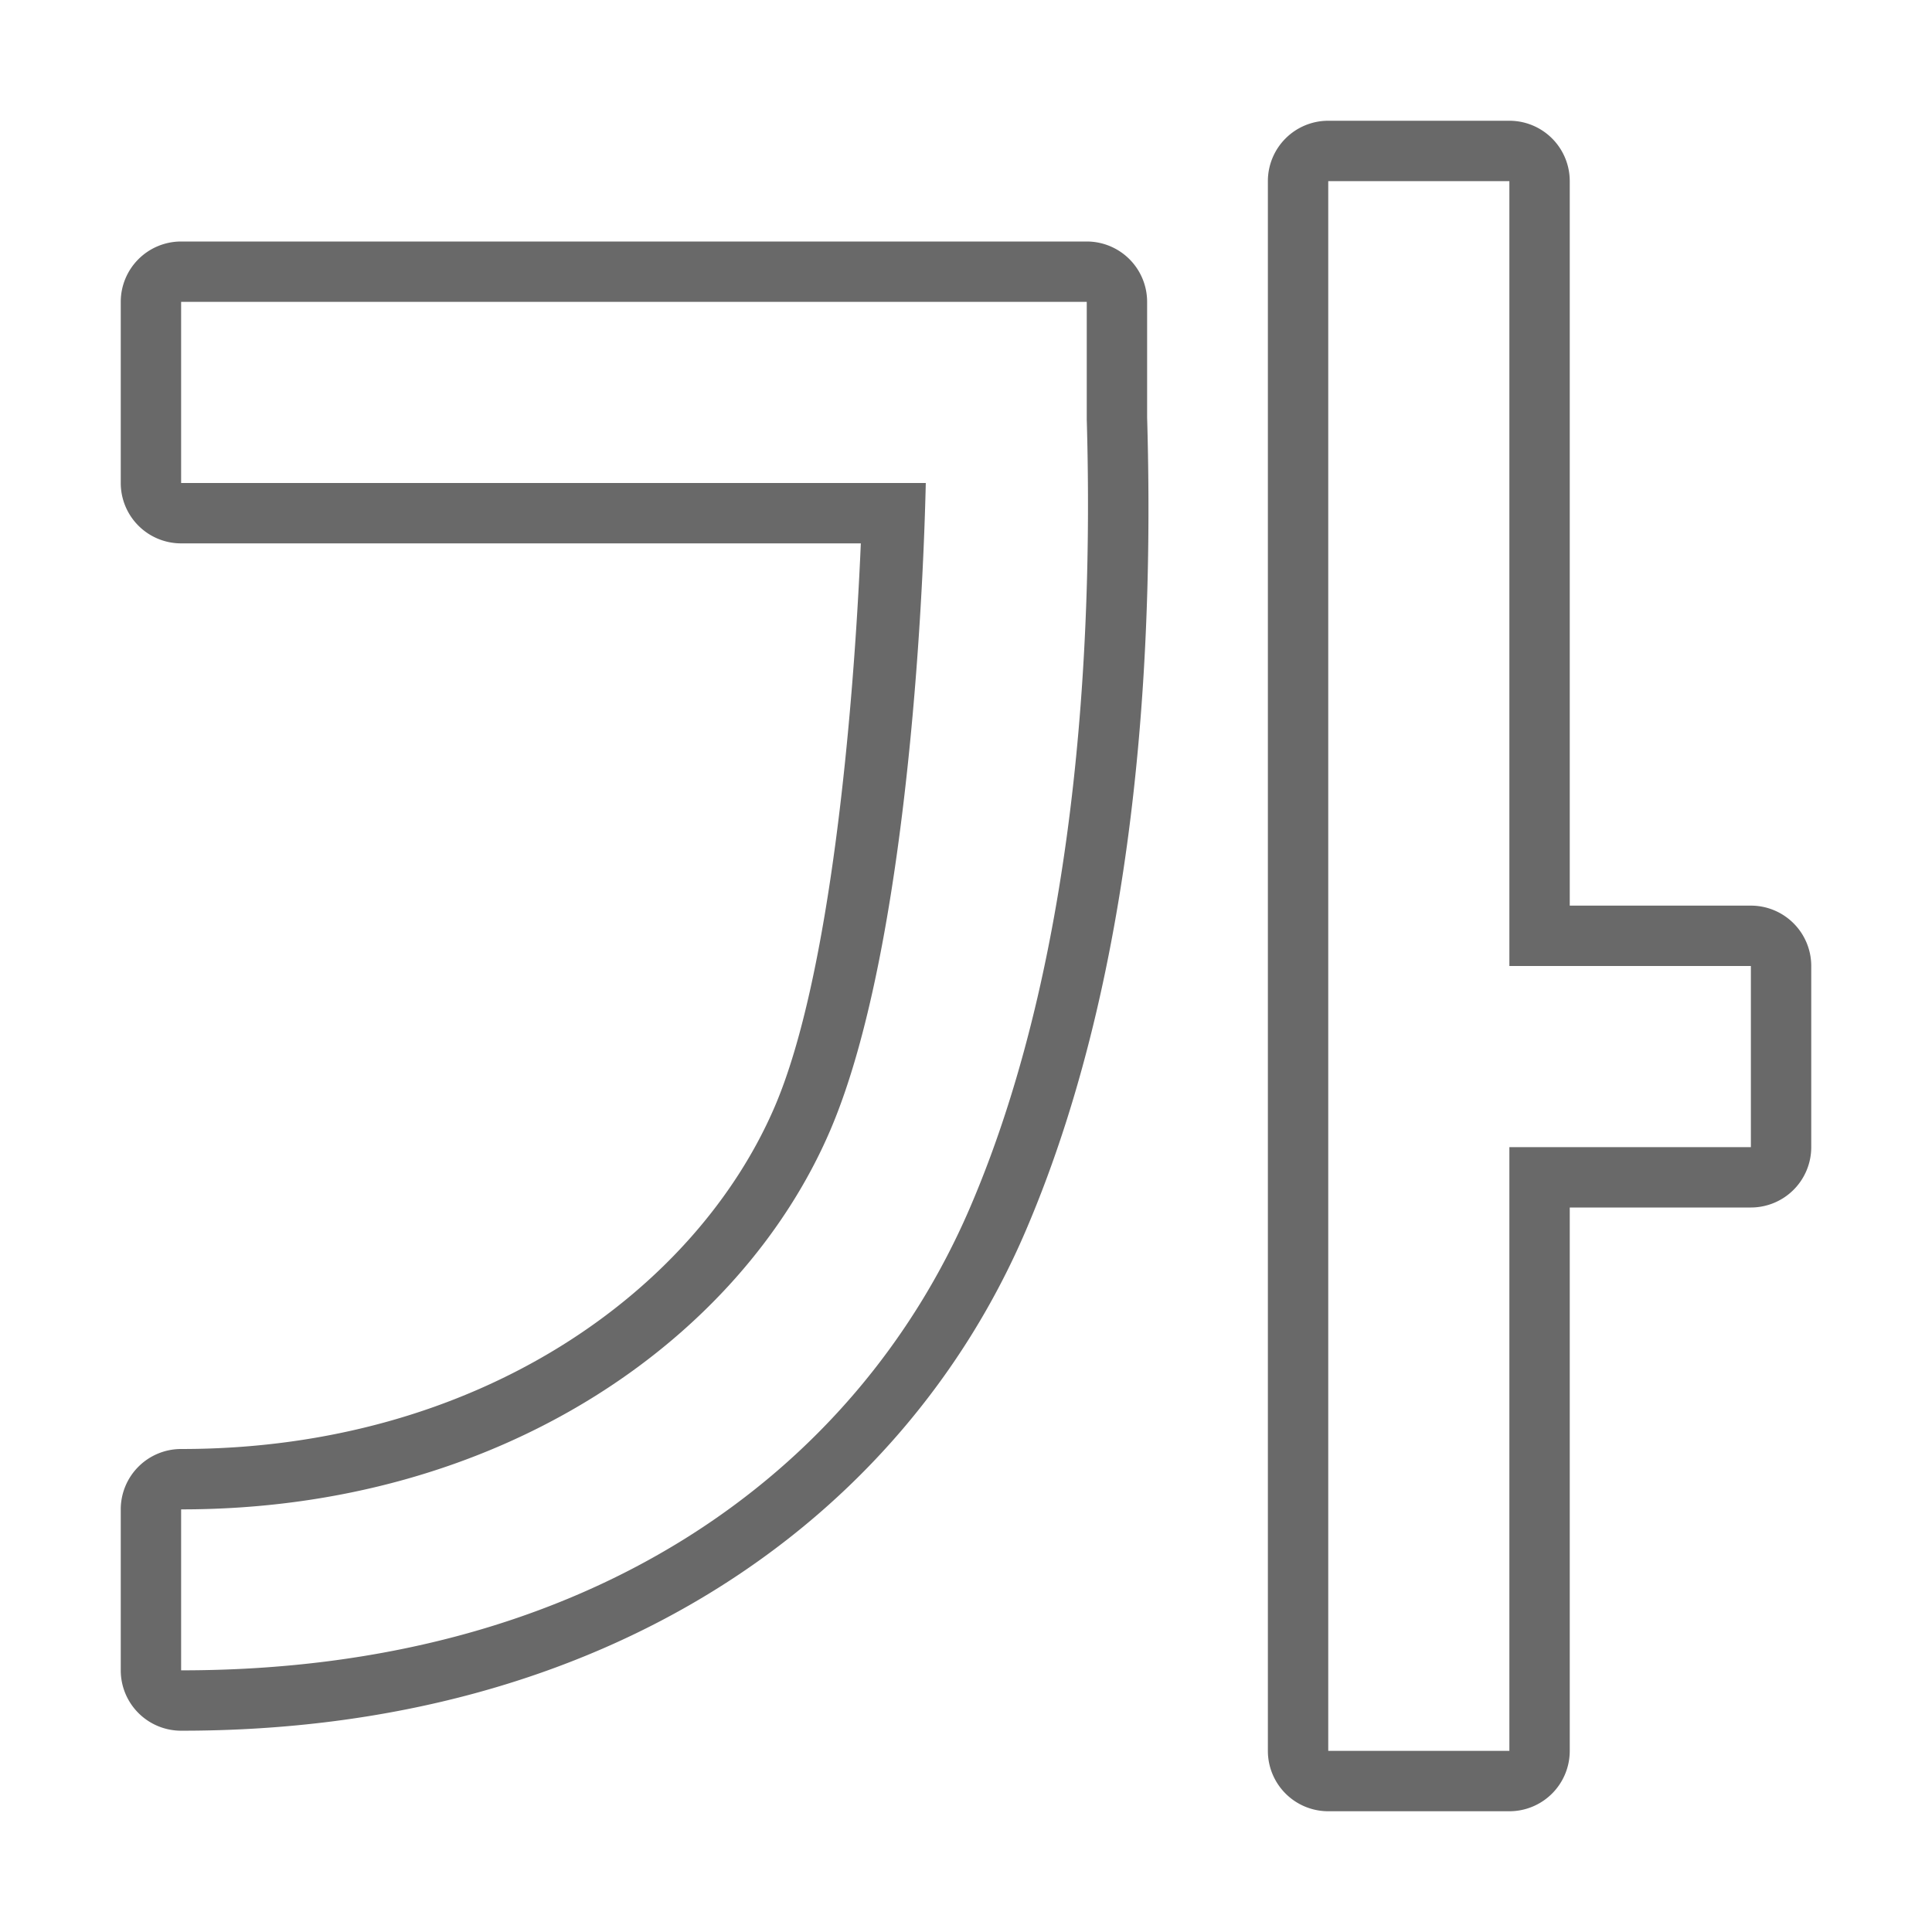 <svg height="32" viewBox="0 0 32 32" width="32" xmlns="http://www.w3.org/2000/svg"><path d="m22 2a1 1 0 0 0 -1 1v26a1 1 0 0 0 1 1h3a1 1 0 0 0 1-1v-9h3a1 1 0 0 0 1-1v-3a1 1 0 0 0 -1-1h-3v-12a1 1 0 0 0 -1-1zm0 1h3v13h4v3h-4v10h-3zm-19 1a1 1 0 0 0 -1 1v3a1 1 0 0 0 1 1h11.258c-.12 2.797-.505 7.184-1.426 9.33-1.302 3.034-4.899 5.672-9.832 5.67a1 1 0 0 0 -1 1v2.666a1 1 0 0 0 1 1c7.034.004 11.937-3.499 13.986-8.273 2.009-4.68 2.104-10.338 2.014-13.479v-1.914a1 1 0 0 0 -1-1zm0 1h15v1.943c.089 3.079-.036 8.639-1.932 13.055-1.895 4.415-6.358 7.671-13.068 7.668v-2.666c5.289.003 9.27-2.827 10.75-6.275 1.177-2.742 1.522-8.049 1.584-10.725h-12.334z" fill="#696969" fill-rule="evenodd" stroke-width="1.333"/></svg>
